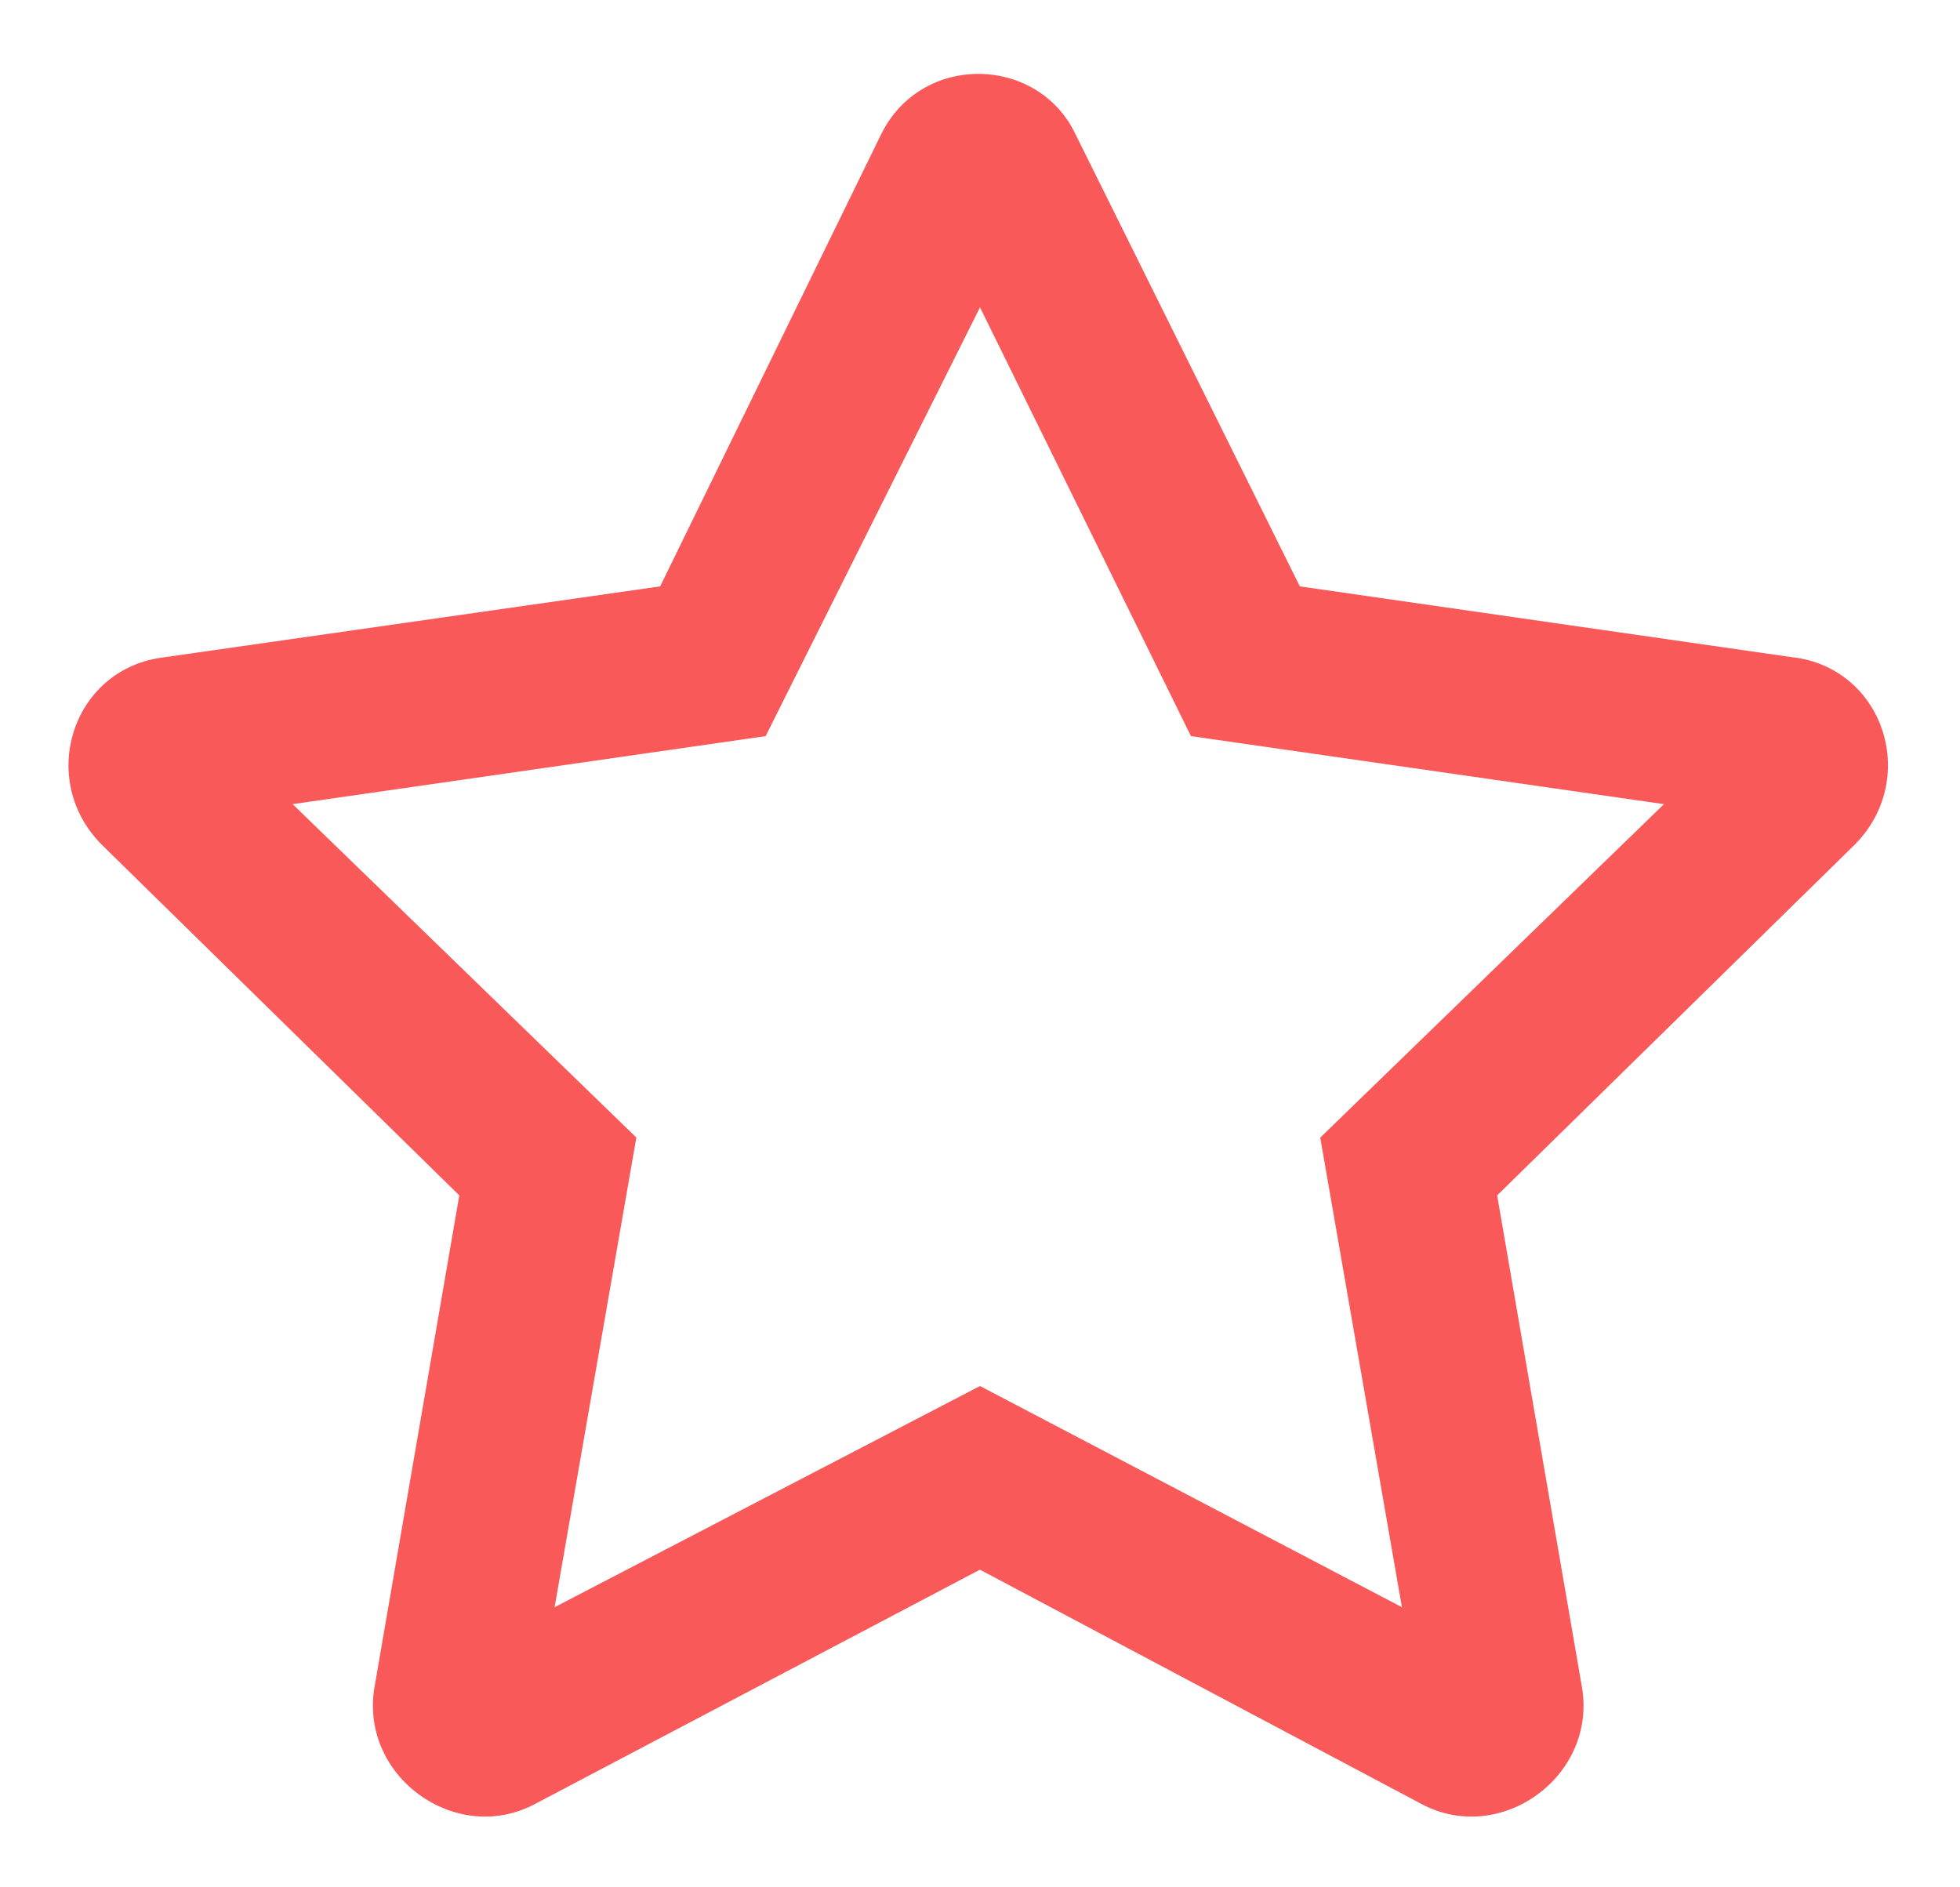 <svg width="27" height="26" fill="none" xmlns="http://www.w3.org/2000/svg"><path d="m24.75 9.063-6.844-.985-3.093-6.234c-.516-1.078-2.11-1.125-2.672 0L9.094 8.078l-6.89.985C.983 9.25.515 10.75 1.405 11.64l4.922 4.828-1.172 6.797c-.187 1.218 1.125 2.156 2.203 1.593l6.141-3.234 6.094 3.234c1.078.563 2.39-.375 2.203-1.593l-1.172-6.797 4.922-4.828c.89-.891.422-2.391-.797-2.579zm-6.563 6.609 1.125 6.469-5.812-3.047-5.86 3.047 1.126-6.47-4.735-4.593 6.516-.937L13.5 4.234l2.906 5.907 6.516.937-4.735 4.594z" fill="#F95959"/></svg>